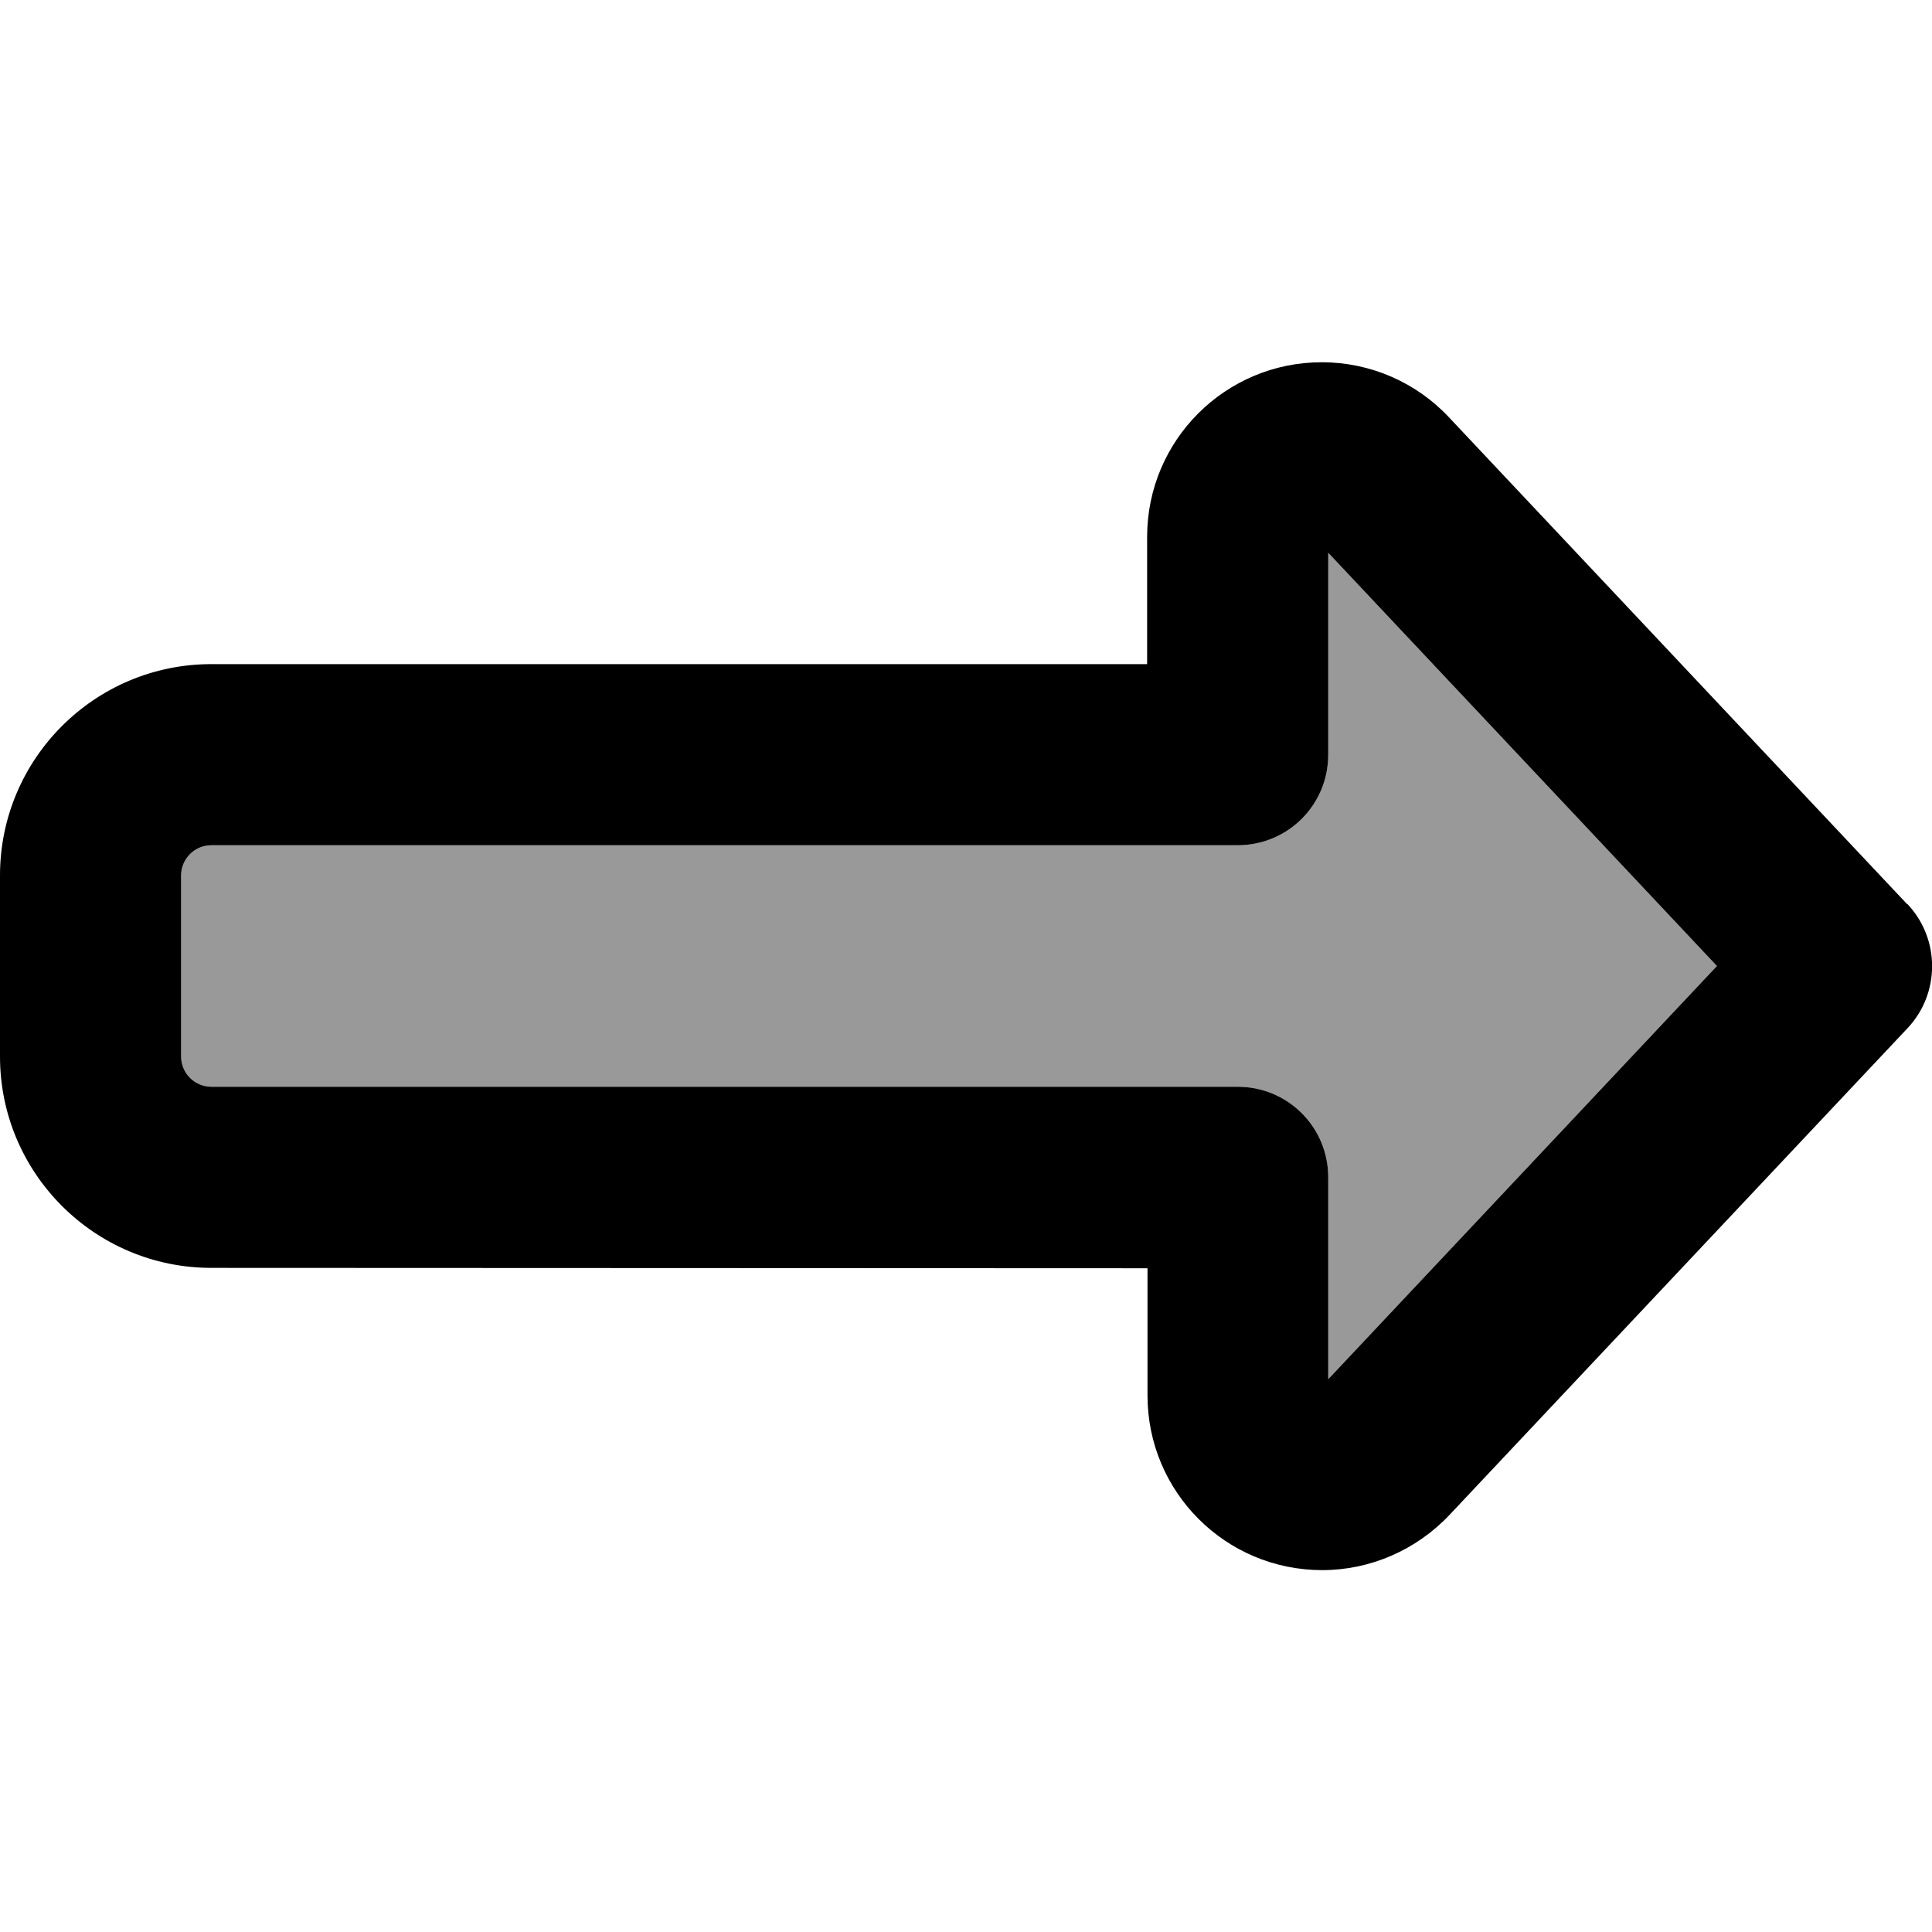 <svg xmlns="http://www.w3.org/2000/svg" viewBox="0 0 512 512"><defs><style>.fa-secondary{opacity:.4}</style></defs><path class="fa-secondary" d="M48 232l0 48c0 4.4 3.6 8 8 8l272 0c13.3 0 24 10.7 24 24l0 53.5L455 256 352 146.5l0 53.5c0 13.3-10.7 24-24 24L56 224c-4.4 0-8 3.6-8 8z"/><path class="fa-primary" d="M505.5 239.6c8.7 9.2 8.7 23.7 0 32.9l-121.4 129c-8.8 9.3-21 14.6-33.7 14.6c-25.6 0-46.3-20.7-46.3-46.3l0-33.7L56 336c-30.9 0-56-25.1-56-56l0-48c0-30.9 25.1-56 56-56l248 0 0-33.7c0-25.6 20.7-46.3 46.3-46.3c12.8 0 25 5.3 33.7 14.6l121.4 129zM352 146.5l0 53.5c0 13.3-10.7 24-24 24L56 224c-4.4 0-8 3.6-8 8l0 48c0 4.4 3.6 8 8 8l272 0c13.3 0 24 10.7 24 24l0 53.5L455 256 352 146.5z"/></svg>